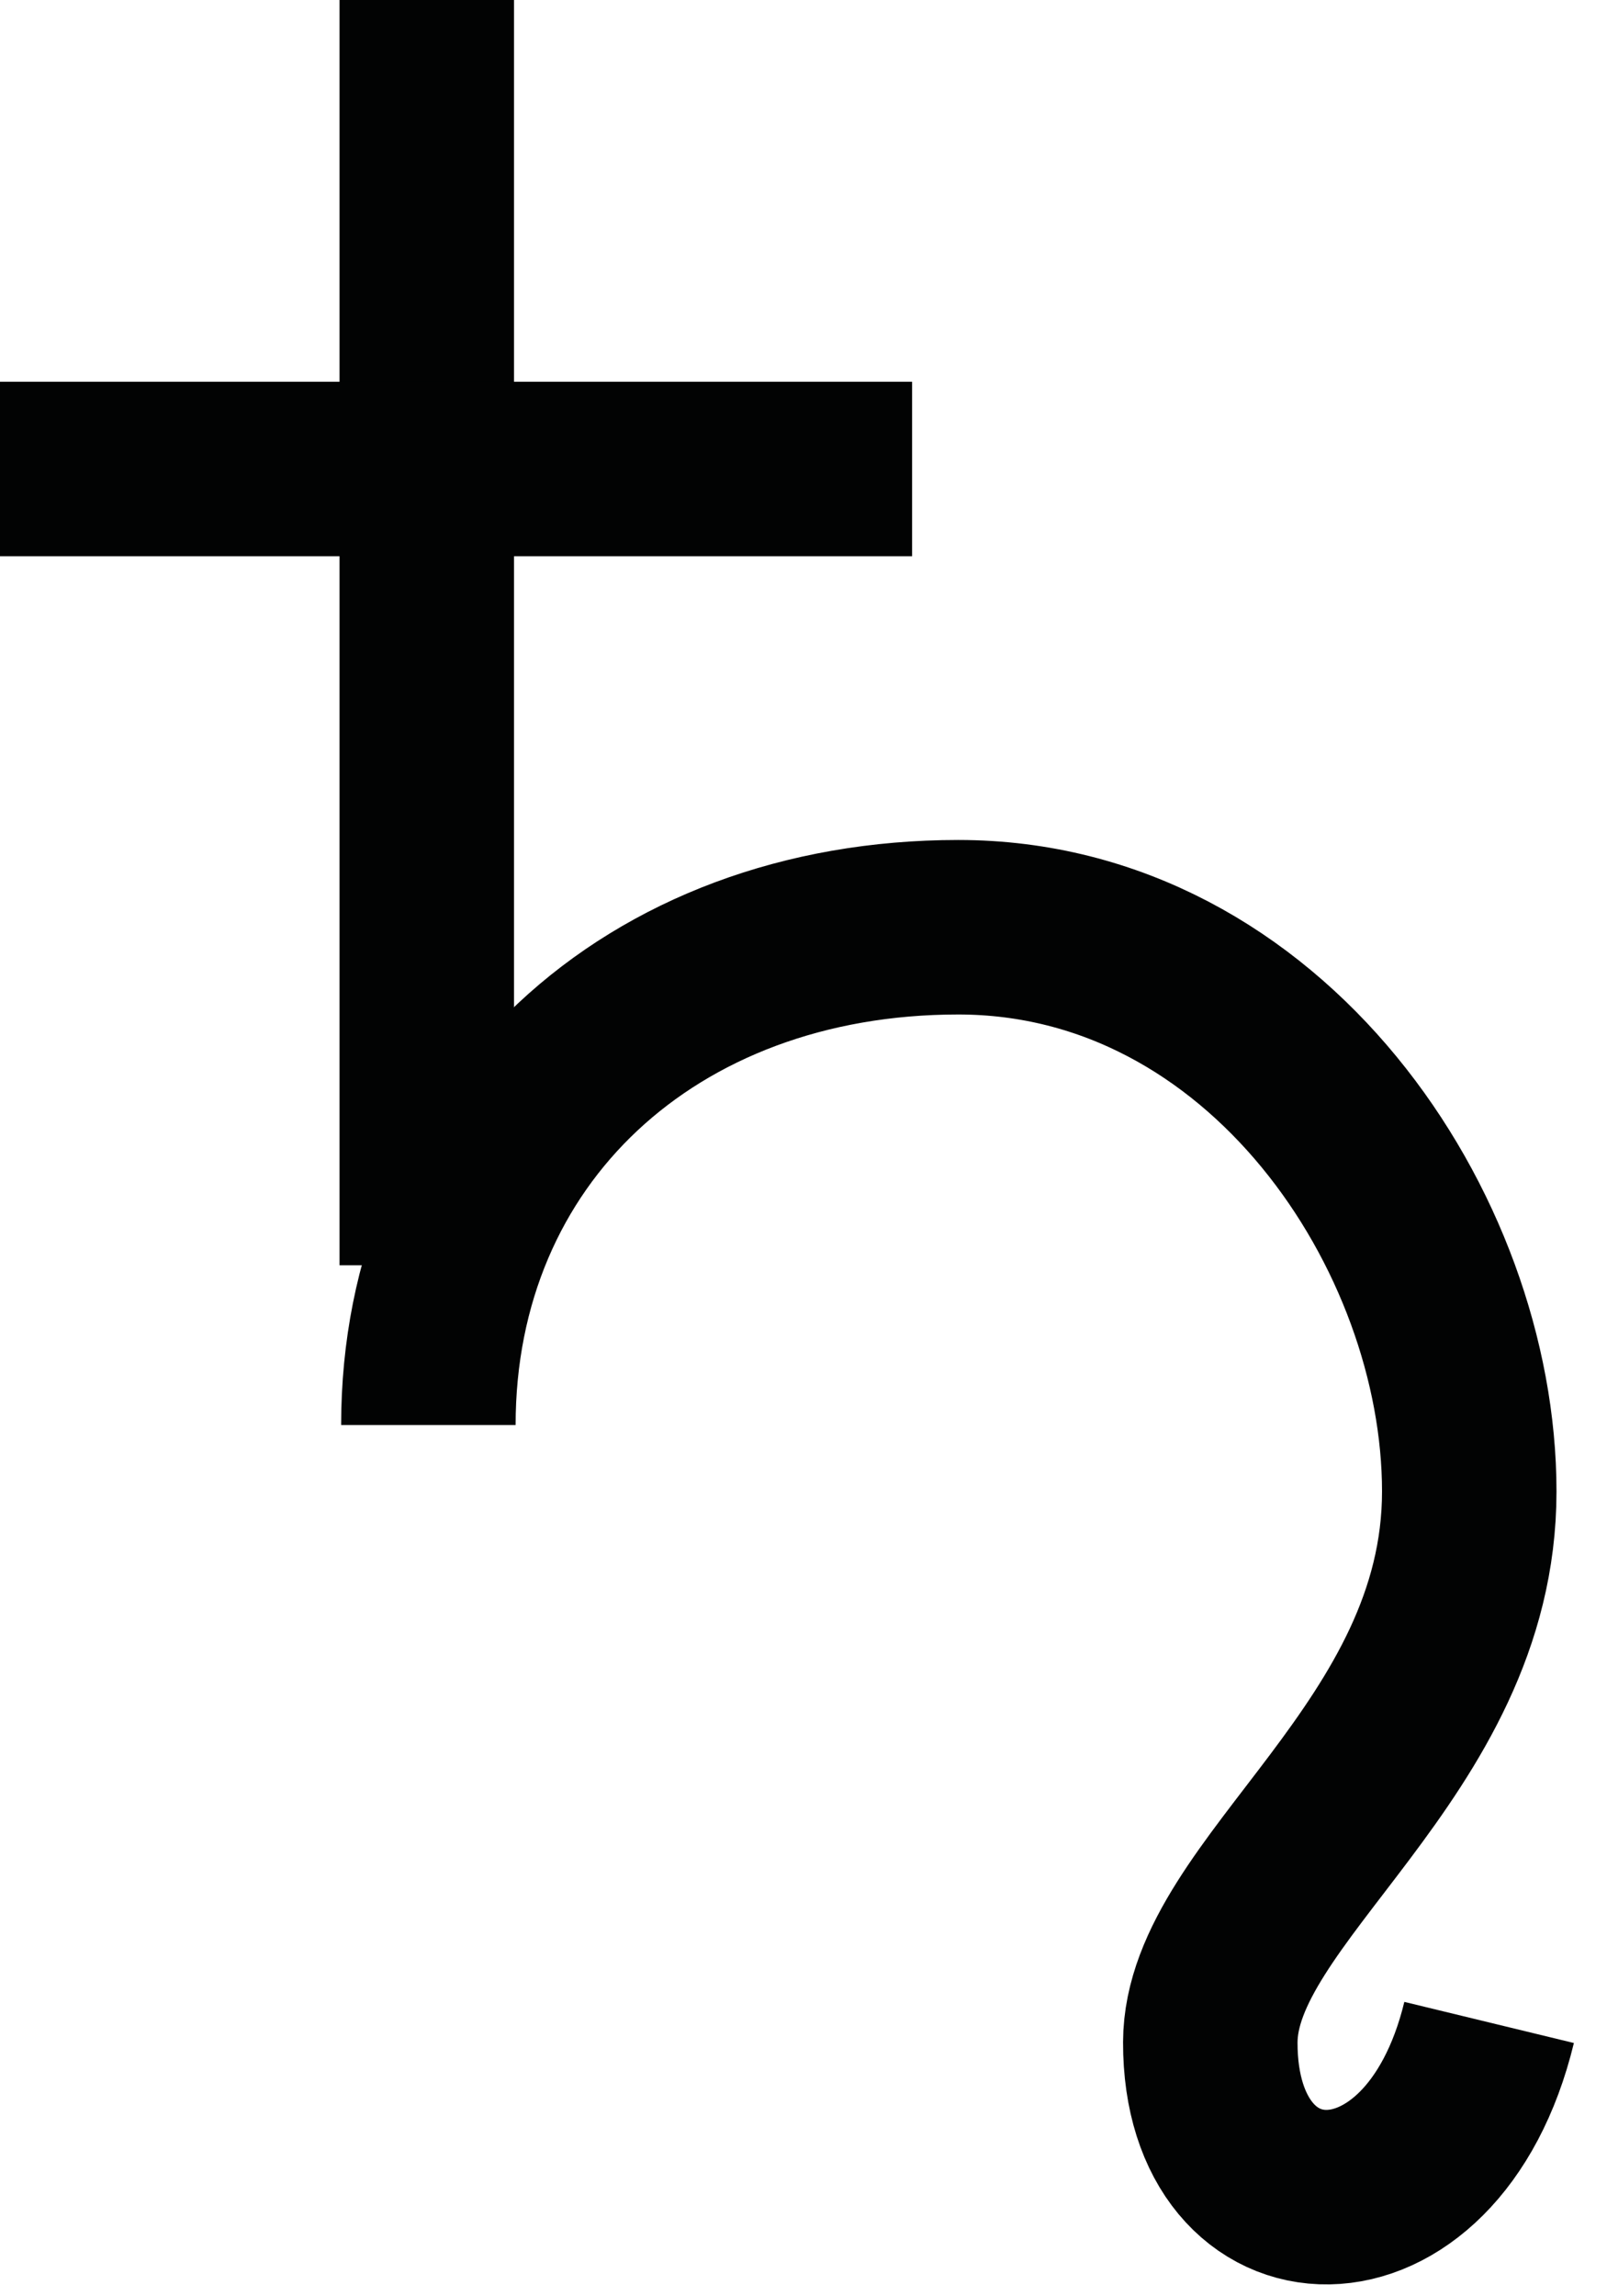 <?xml version="1.0" encoding="UTF-8"?>
<svg width="14px" height="20px" viewBox="0 0 14 20" version="1.1" xmlns="http://www.w3.org/2000/svg" xmlns:xlink="http://www.w3.org/1999/xlink">
    <!-- Generator: Sketch 45.1 (43504) - http://www.bohemiancoding.com/sketch -->
    <title>Page 1 Copy 9</title>
    <desc>Created with Sketch.</desc>
    <defs></defs>
    <g id="chart" stroke="none" stroke-width="1" fill="none" fill-rule="evenodd">
        <g id="Page-1-Copy-9" transform="translate(0, -1)" stroke="#020303" stroke-width="1.52">
            <g id="Group-3" transform="translate(3, 0.896)">
                <path d="M0.718,0.104 L0.718,11.124" id="Stroke-1"></path>
            </g>
            <path d="M0,5.085 L7.946,5.085" id="Stroke-4"></path>
            <path d="M3.732,13.412 C3.732,10.874 5.665,9.076 8.348,9.076 C11.03,9.076 12.8,11.731 12.8,13.99 C12.8,16.249 10.547,17.459 10.544,18.788 C10.54,20.565 12.476,20.665 12.973,18.615" id="Stroke-6"></path>
        </g>
    </g>
</svg>